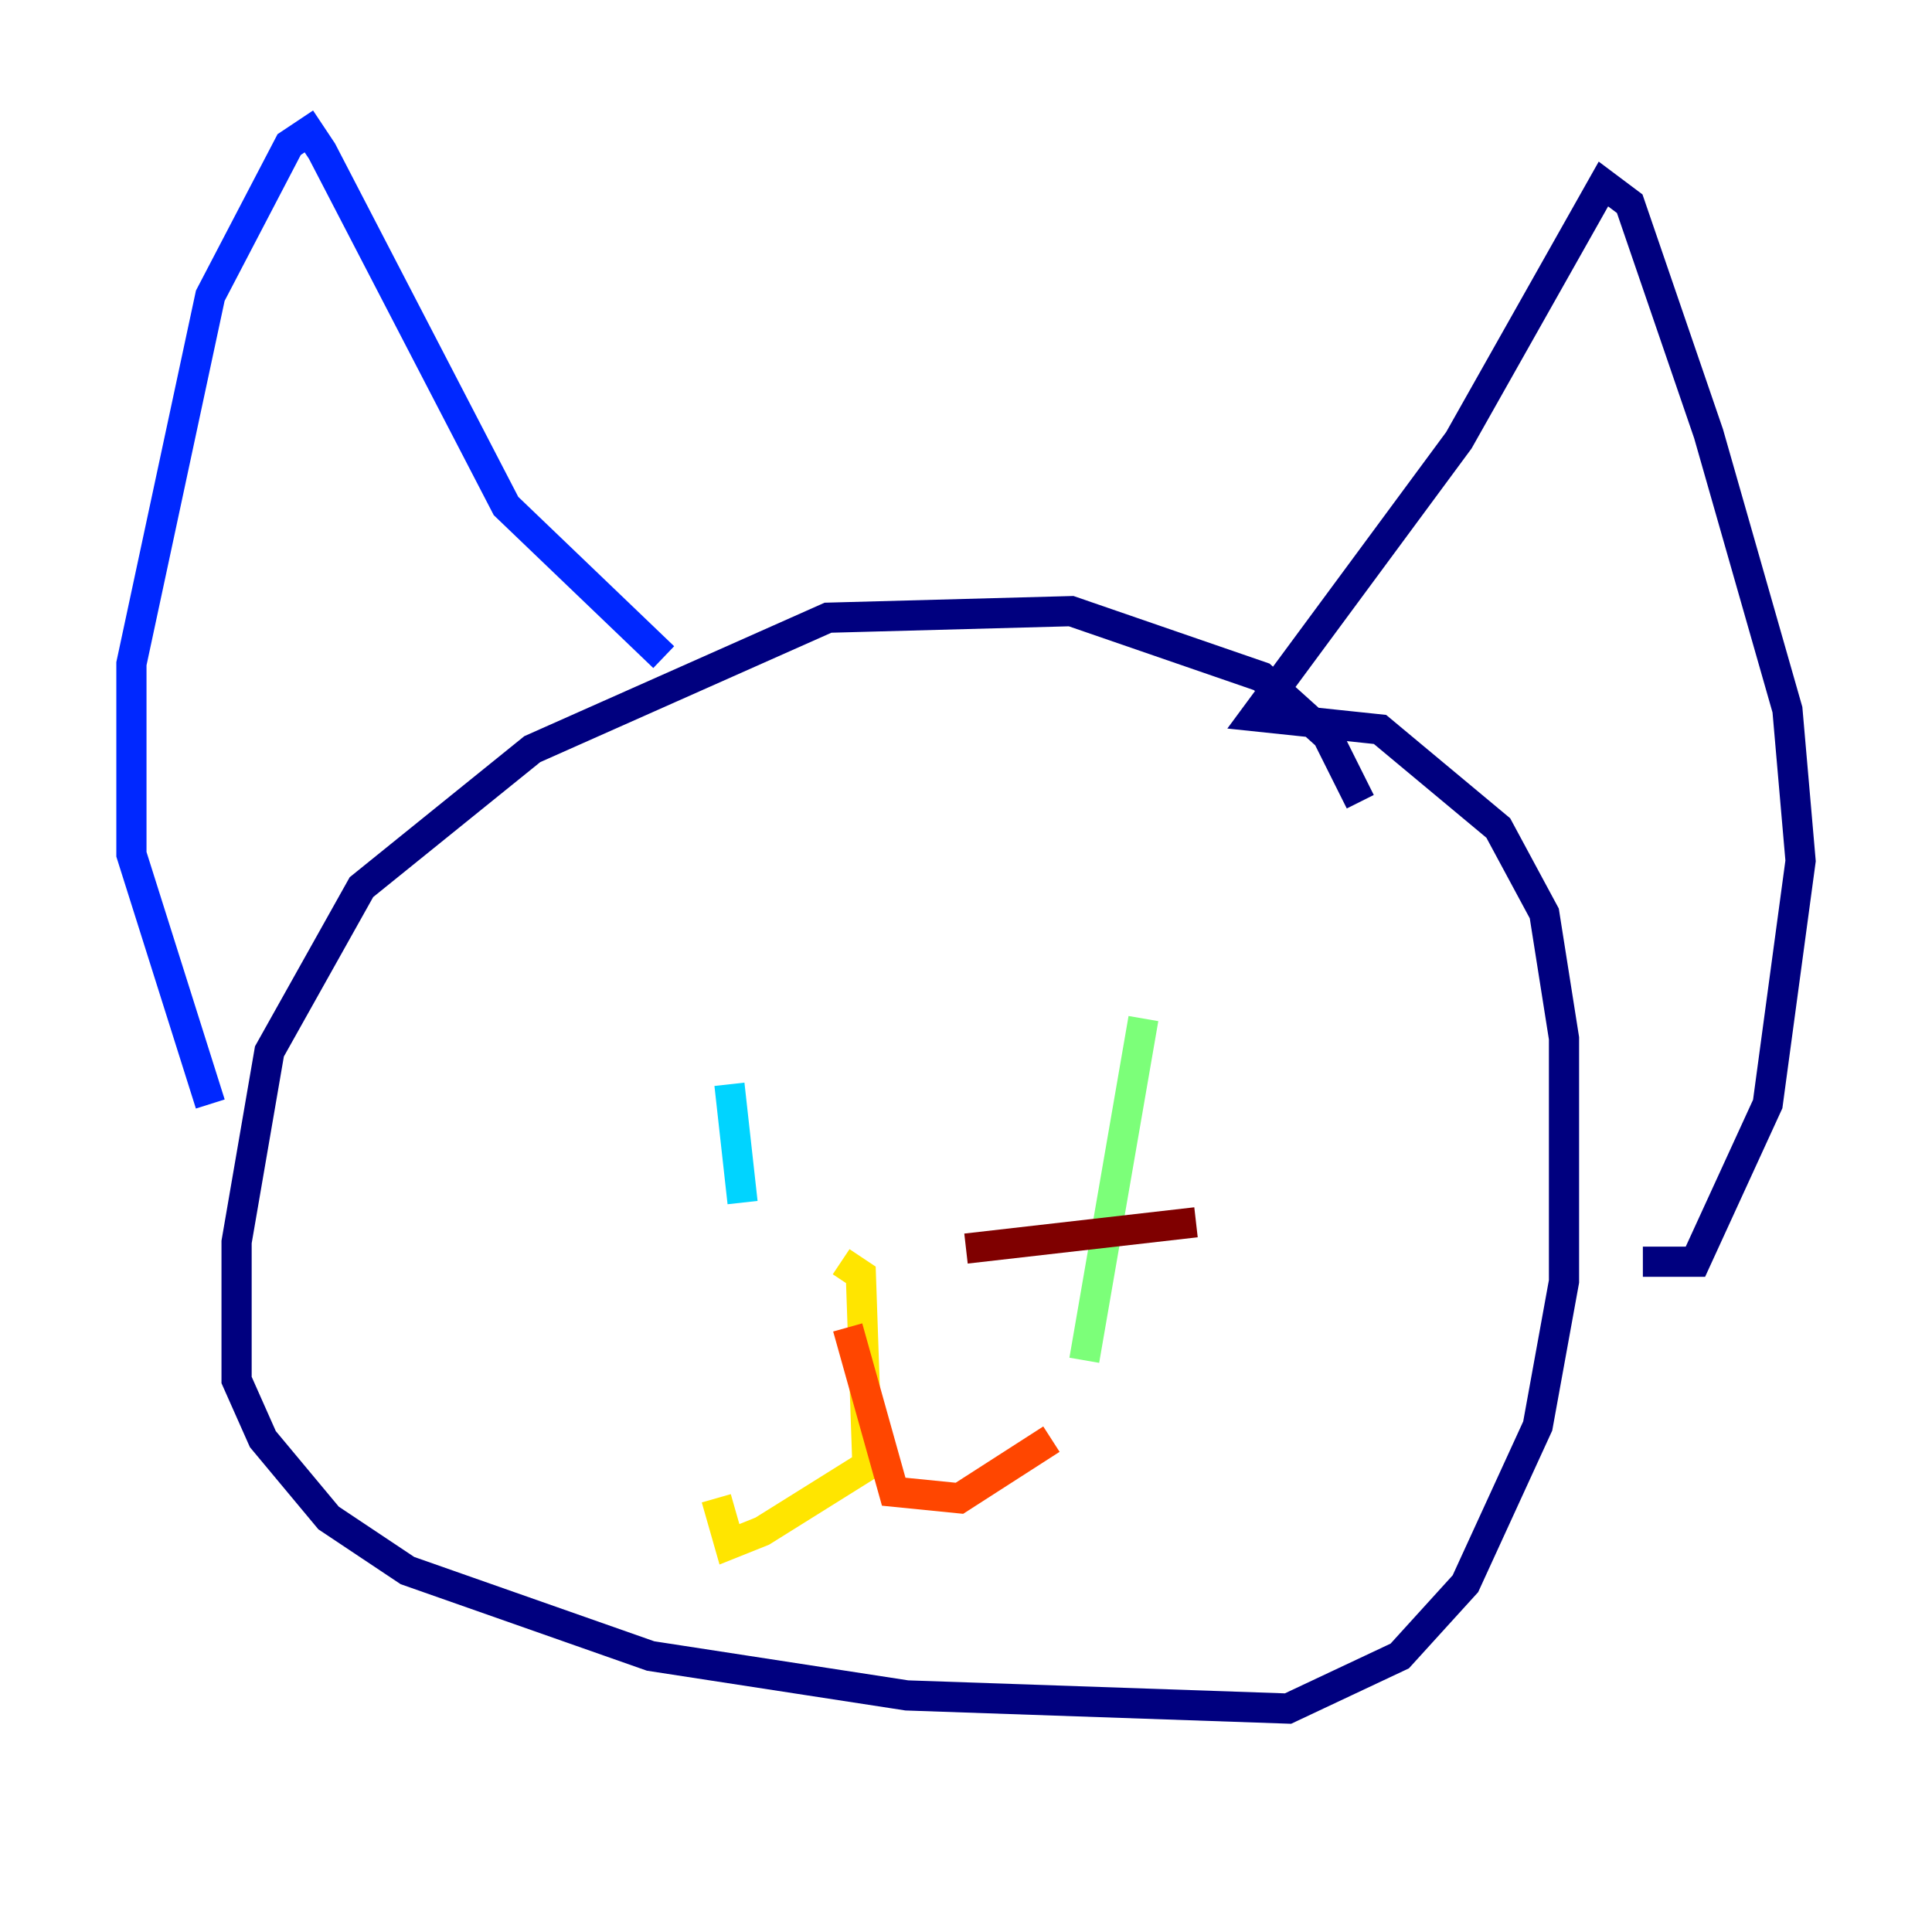 <?xml version="1.0" encoding="utf-8" ?>
<svg baseProfile="tiny" height="128" version="1.2" viewBox="0,0,128,128" width="128" xmlns="http://www.w3.org/2000/svg" xmlns:ev="http://www.w3.org/2001/xml-events" xmlns:xlink="http://www.w3.org/1999/xlink"><defs /><polyline fill="none" points="90.122,53.116 87.946,48.762 83.592,44.843 70.966,40.49 54.857,40.925 35.265,49.633 23.946,58.776 17.85,69.66 15.674,82.286 15.674,91.429 17.415,95.347 21.769,100.571 26.993,104.054 43.102,109.714 60.082,112.326 85.333,113.197 92.735,109.714 97.088,104.925 101.878,94.476 103.619,84.898 103.619,68.789 102.313,60.517 99.265,54.857 91.429,48.327 83.156,47.456 96.653,29.17 106.231,12.191 107.973,13.497 113.197,28.735 118.422,47.02 119.293,57.034 117.116,73.143 112.326,83.592 108.844,83.592" stroke="#00007f" stroke-width="2" /><polyline fill="none" points="43.973,43.537 33.524,33.524 21.333,10.014 20.463,8.707 19.157,9.578 13.932,19.592 8.707,43.973 8.707,56.599 13.932,73.143" stroke="#0028ff" stroke-width="2" /><polyline fill="none" points="48.327,71.837 49.197,79.674" stroke="#00d4ff" stroke-width="2" /><polyline fill="none" points="75.755,67.483 71.837,90.122" stroke="#7cff79" stroke-width="2" /><polyline fill="none" points="55.728,83.592 57.034,84.463 57.469,97.088 50.503,101.442 48.327,102.313 47.456,99.265" stroke="#ffe500" stroke-width="2" /><polyline fill="none" points="56.163,87.946 59.211,98.83 63.565,99.265 69.66,95.347" stroke="#ff4600" stroke-width="2" /><polyline fill="none" points="64.0,82.721 79.238,80.98" stroke="#7f0000" stroke-width="2" /></svg>